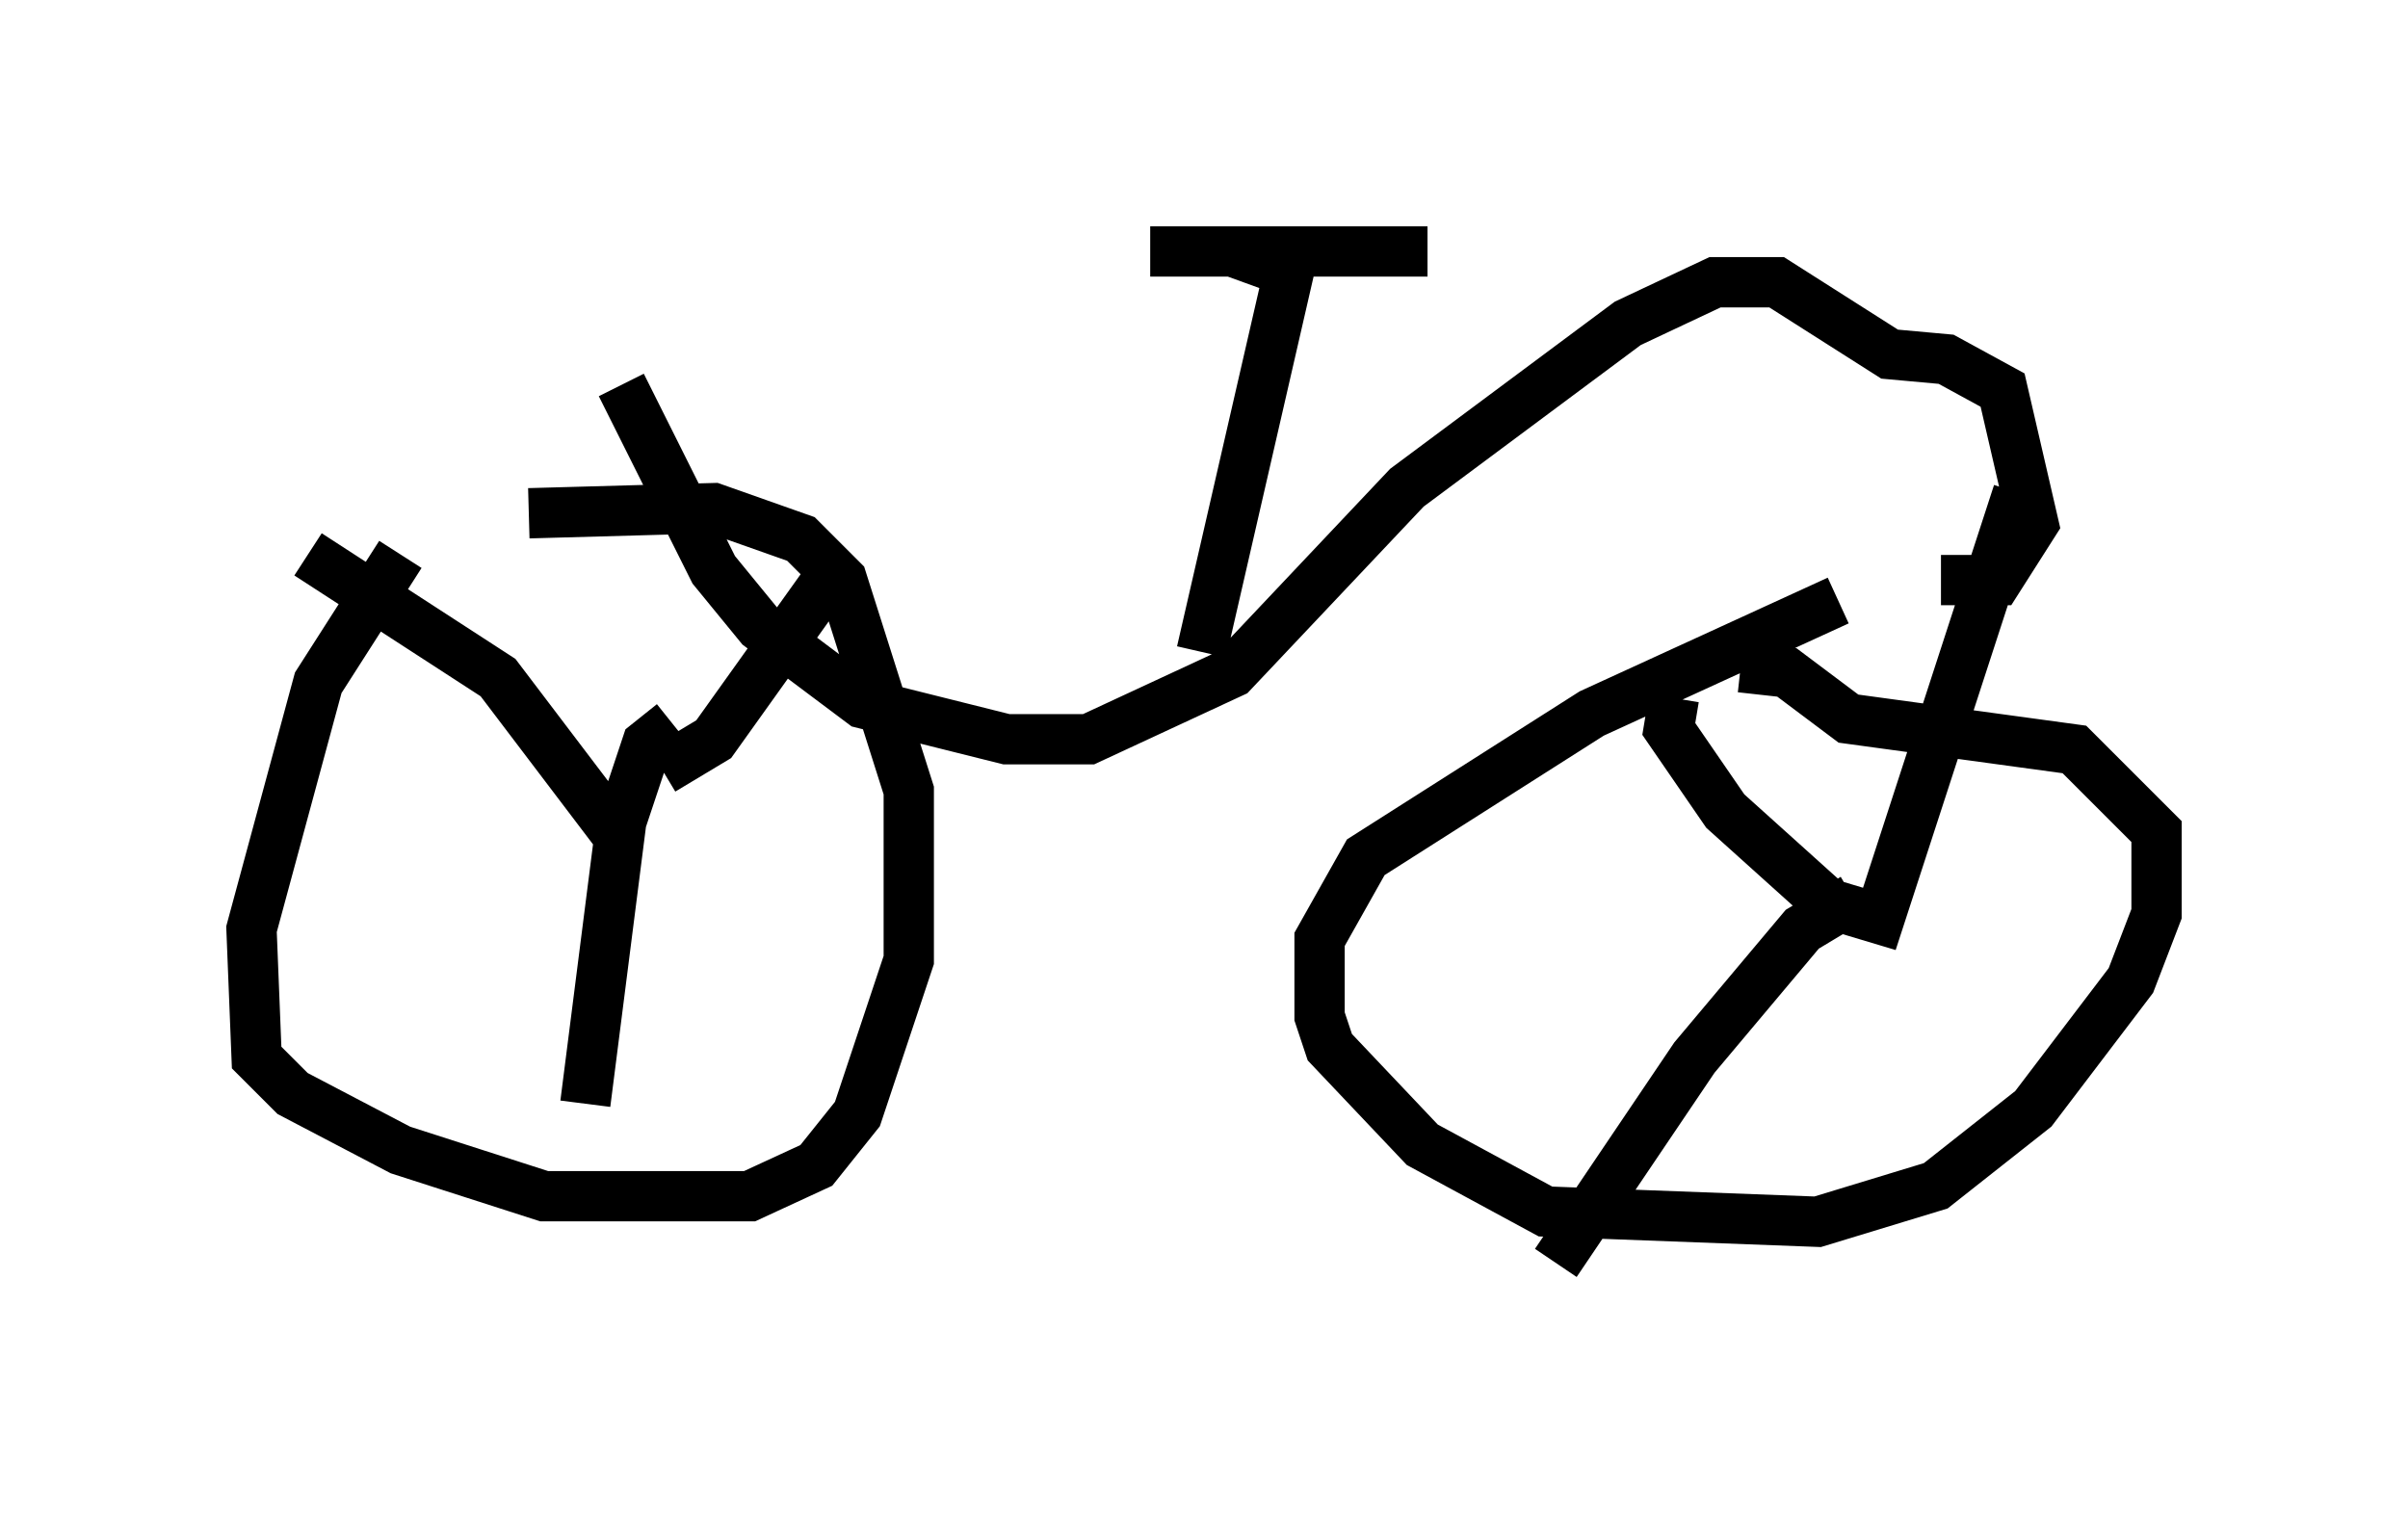<?xml version="1.0" encoding="utf-8" ?>
<svg baseProfile="full" height="30.111" version="1.1" width="47.873" xmlns="http://www.w3.org/2000/svg" xmlns:ev="http://www.w3.org/2001/xml-events" xmlns:xlink="http://www.w3.org/1999/xlink"><defs /><rect fill="white" height="30.111" width="47.873" x="0" y="0" /><path d="M9.798, 9.492 m-1.838, 1.531 l-1.633, 2.552 -1.327, 4.9 l0.102, 2.552 0.715, 0.715 l2.144, 1.123 2.858, 0.919 l4.083, 0.0 1.327, -0.613 l0.817, -1.021 1.021, -3.063 l0.0, -3.369 -1.327, -4.185 l-0.817, -0.817 -1.735, -0.613 l-3.675, 0.102 m26.032, 1.735 l-4.9, 2.246 -4.492, 2.858 l-0.919, 1.633 0.0, 1.531 l0.204, 0.613 1.838, 1.94 l2.45, 1.327 5.41, 0.204 l2.348, -0.715 1.94, -1.531 l1.94, -2.552 0.51, -1.327 l0.0, -1.633 -1.633, -1.633 l-4.492, -0.613 -1.225, -0.919 l-0.919, -0.102 m-21.744, 3.471 l0.0, 0.0 m-0.204, -0.204 l-0.51, -0.102 -2.246, -2.96 l-3.777, -2.45 m7.044, 4.288 l1.021, -0.613 2.552, -3.573 m-3.369, 3.267 l-0.51, 0.408 -0.51, 1.531 l-0.715, 5.615 m21.642, -8.065 l-0.102, 0.613 1.123, 1.633 l2.042, 1.838 1.021, 0.306 l2.756, -8.473 m-3.267, 8.065 l-1.021, 0.613 -2.144, 2.552 l-2.756, 4.083 m-18.579, -17.456 l1.838, 3.675 0.919, 1.123 l2.042, 1.531 2.858, 0.715 l1.633, 0.0 2.858, -1.327 l3.471, -3.675 4.39, -3.267 l1.735, -0.817 1.225, 0.0 l2.246, 1.429 1.123, 0.102 l1.123, 0.613 0.613, 2.654 l-0.715, 1.123 -1.123, 0.0 m-14.7, 1.429 l1.735, -7.554 -1.123, -0.408 l-1.633, 0.0 5.513, 0.0 " fill="none" stroke="black" stroke-width="1" /></svg>